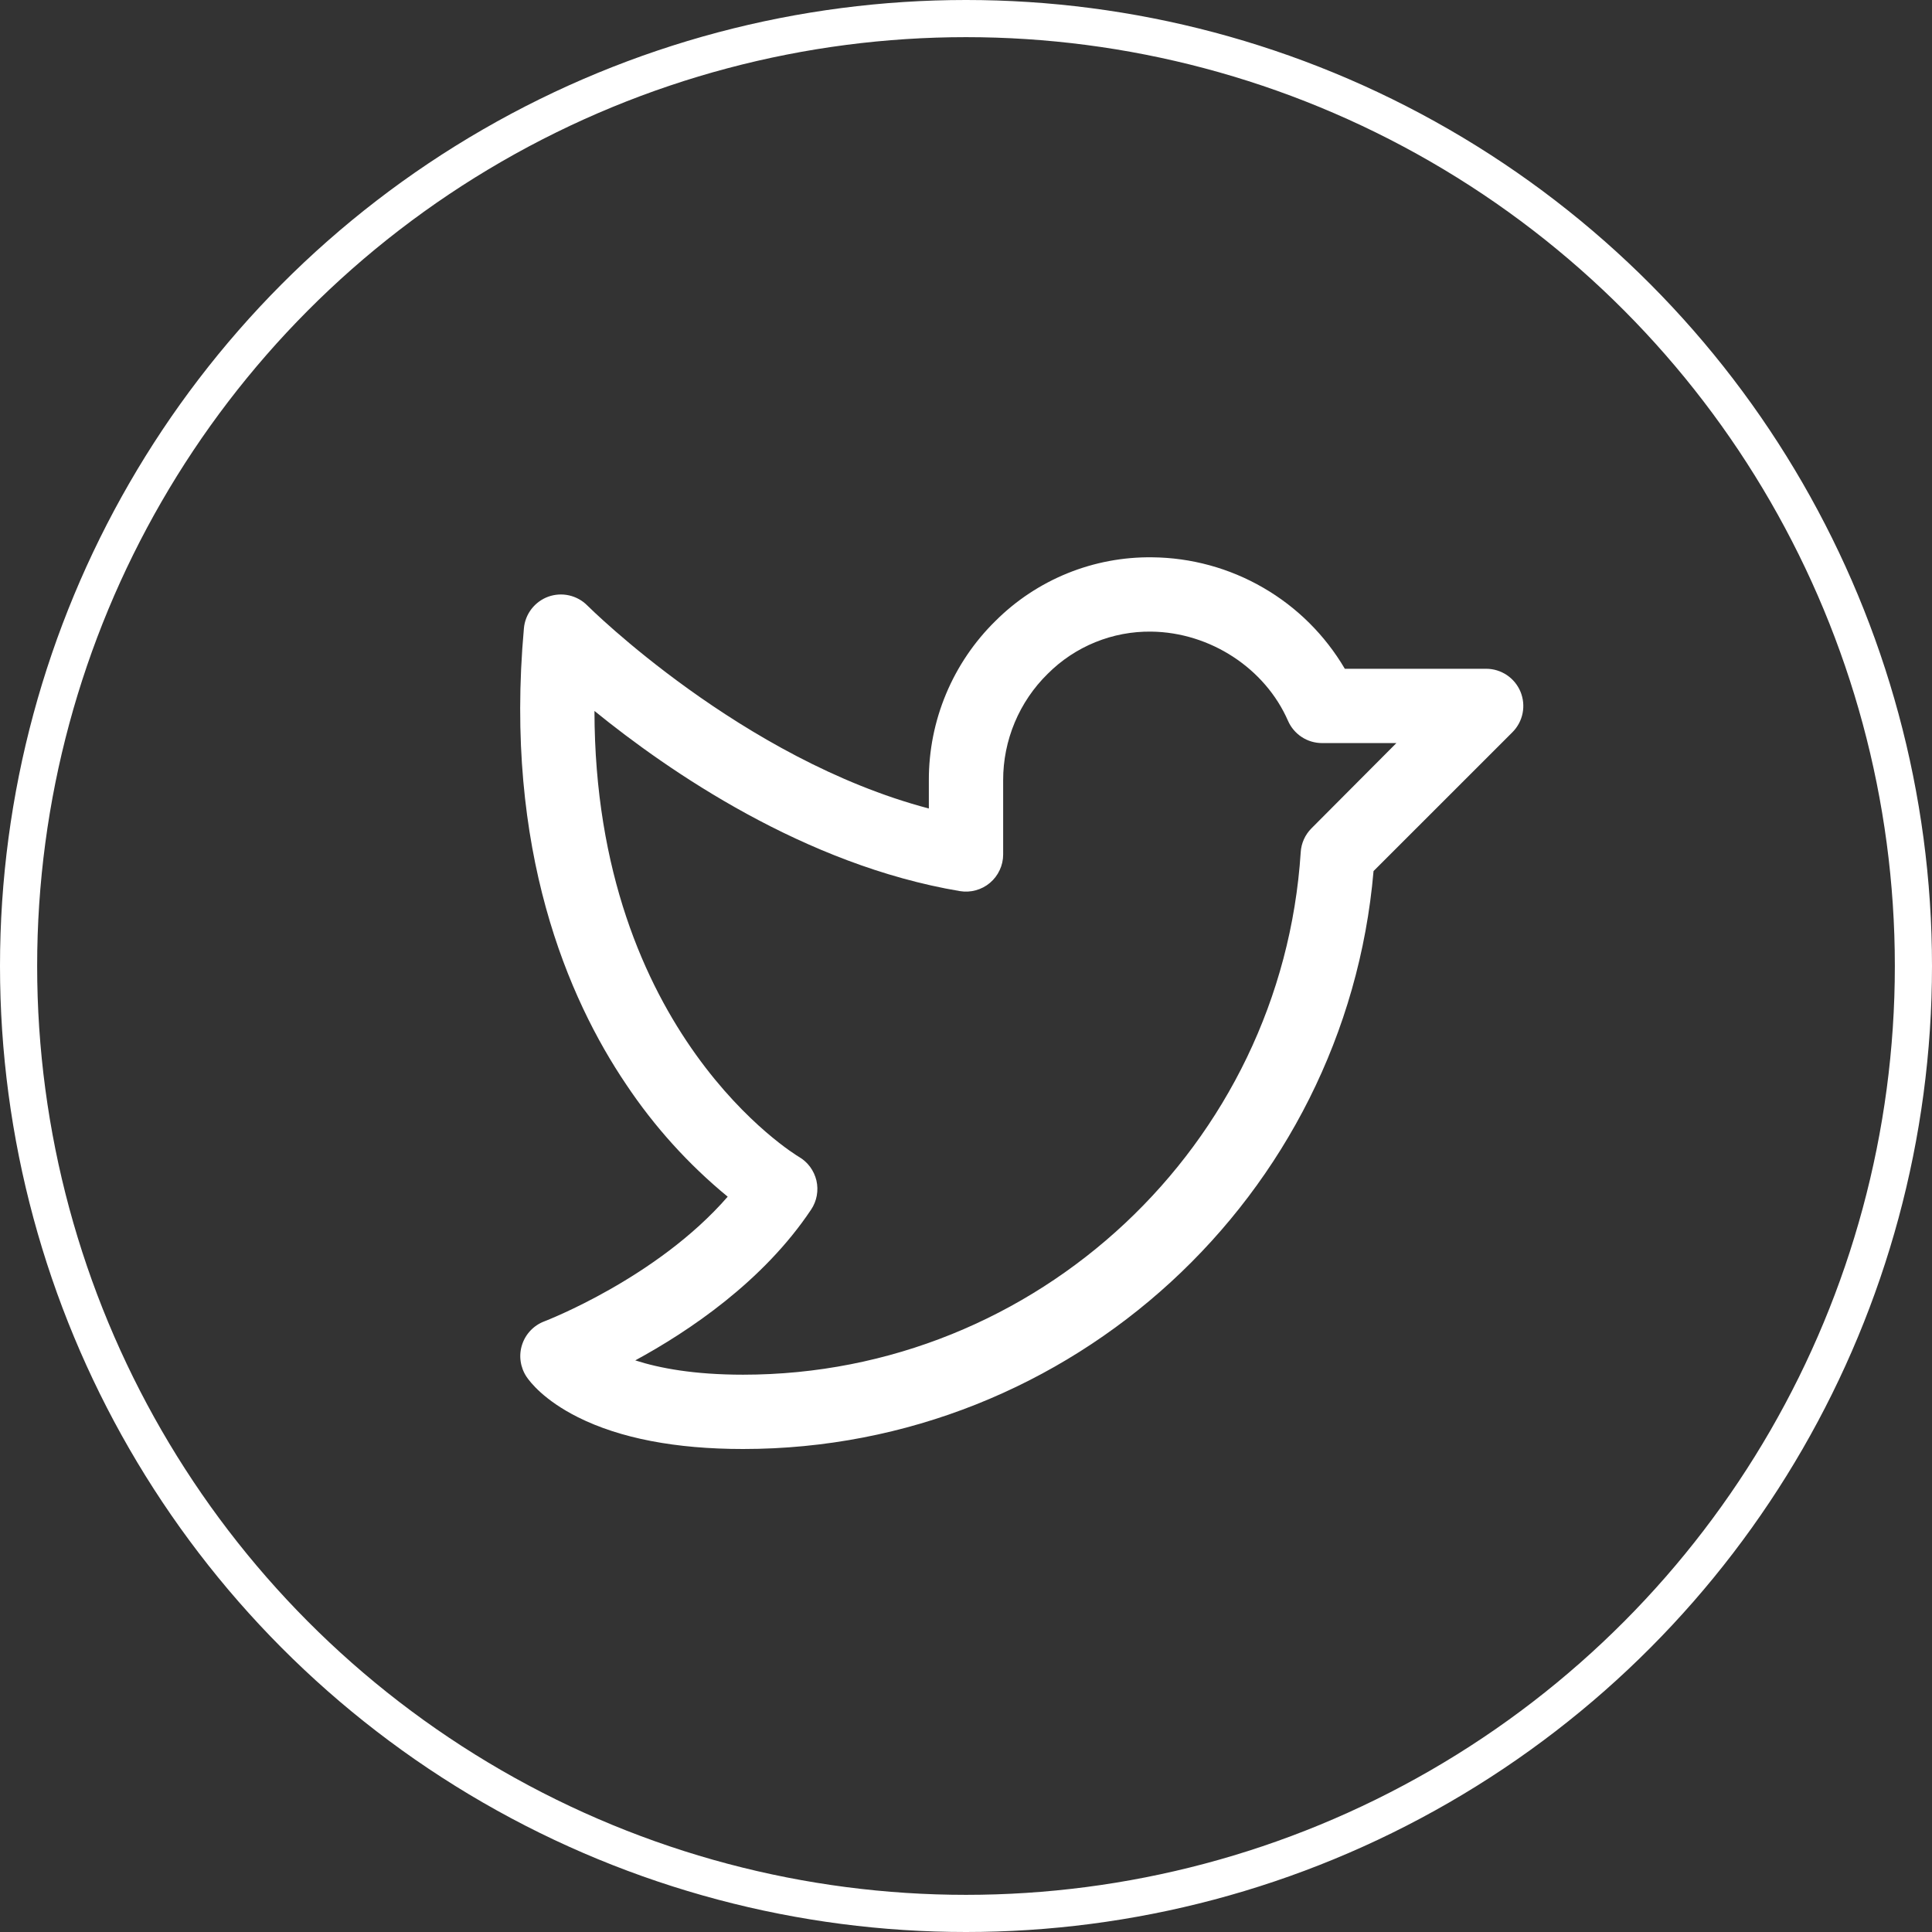 <svg width="52" height="52" viewBox="0 0 52 52" fill="none" xmlns="http://www.w3.org/2000/svg">
<rect x="0" y="0" width="52" height="52" fill="#333333" stroke="none"/>
<path d="M40.924 18.617C40.848 18.435 40.72 18.279 40.556 18.169C40.391 18.059 40.198 18 40 18H36.196C35.664 17.095 34.908 16.343 33.999 15.818C33.091 15.292 32.062 15.01 31.012 15C30.231 14.99 29.455 15.136 28.73 15.43C28.006 15.724 27.347 16.16 26.794 16.712C26.224 17.271 25.772 17.939 25.464 18.675C25.156 19.411 24.998 20.202 25 21V21.761C19.968 20.434 15.851 16.34 15.807 16.296C15.673 16.161 15.503 16.067 15.317 16.025C15.132 15.983 14.938 15.995 14.758 16.059C14.579 16.124 14.422 16.239 14.305 16.39C14.189 16.54 14.118 16.721 14.101 16.911C13.562 22.885 15.297 26.883 16.851 29.184C17.609 30.321 18.53 31.341 19.586 32.209C17.683 34.4 14.685 35.551 14.652 35.564C14.511 35.617 14.384 35.701 14.28 35.81C14.176 35.919 14.098 36.05 14.052 36.193C14.005 36.337 13.992 36.489 14.013 36.638C14.034 36.787 14.088 36.93 14.171 37.055C14.265 37.195 14.64 37.686 15.556 38.145C16.689 38.712 18.185 39 20 39C28.834 39 36.215 32.197 36.969 23.445L40.708 19.707C40.847 19.568 40.943 19.389 40.981 19.195C41.02 19.001 40.999 18.8 40.924 18.617ZM35.299 22.294C35.127 22.466 35.024 22.694 35.009 22.936C34.5 30.823 27.91 37 20 37C18.68 37 17.75 36.825 17.098 36.615C18.536 35.834 20.543 34.49 21.832 32.555C21.908 32.441 21.96 32.313 21.984 32.179C22.008 32.044 22.005 31.906 21.974 31.773C21.942 31.64 21.884 31.515 21.803 31.405C21.721 31.295 21.618 31.203 21.5 31.135C21.441 31.101 16.011 27.843 16 19.135C18 20.76 21.656 23.281 25.834 23.984C25.977 24.008 26.124 24.001 26.264 23.962C26.404 23.924 26.534 23.856 26.645 23.762C26.756 23.668 26.845 23.552 26.906 23.42C26.968 23.289 27 23.145 27 23V21C26.999 20.467 27.105 19.938 27.311 19.446C27.517 18.954 27.819 18.508 28.2 18.135C28.565 17.769 29 17.48 29.479 17.285C29.958 17.09 30.471 16.993 30.988 17C32.57 17.02 34.049 17.985 34.667 19.401C34.745 19.579 34.874 19.731 35.036 19.837C35.199 19.944 35.389 20 35.584 20H37.584L35.299 22.294Z" fill="white"/>
<circle cx="26" cy="26" r="25.5" stroke="white"/>
</svg>
